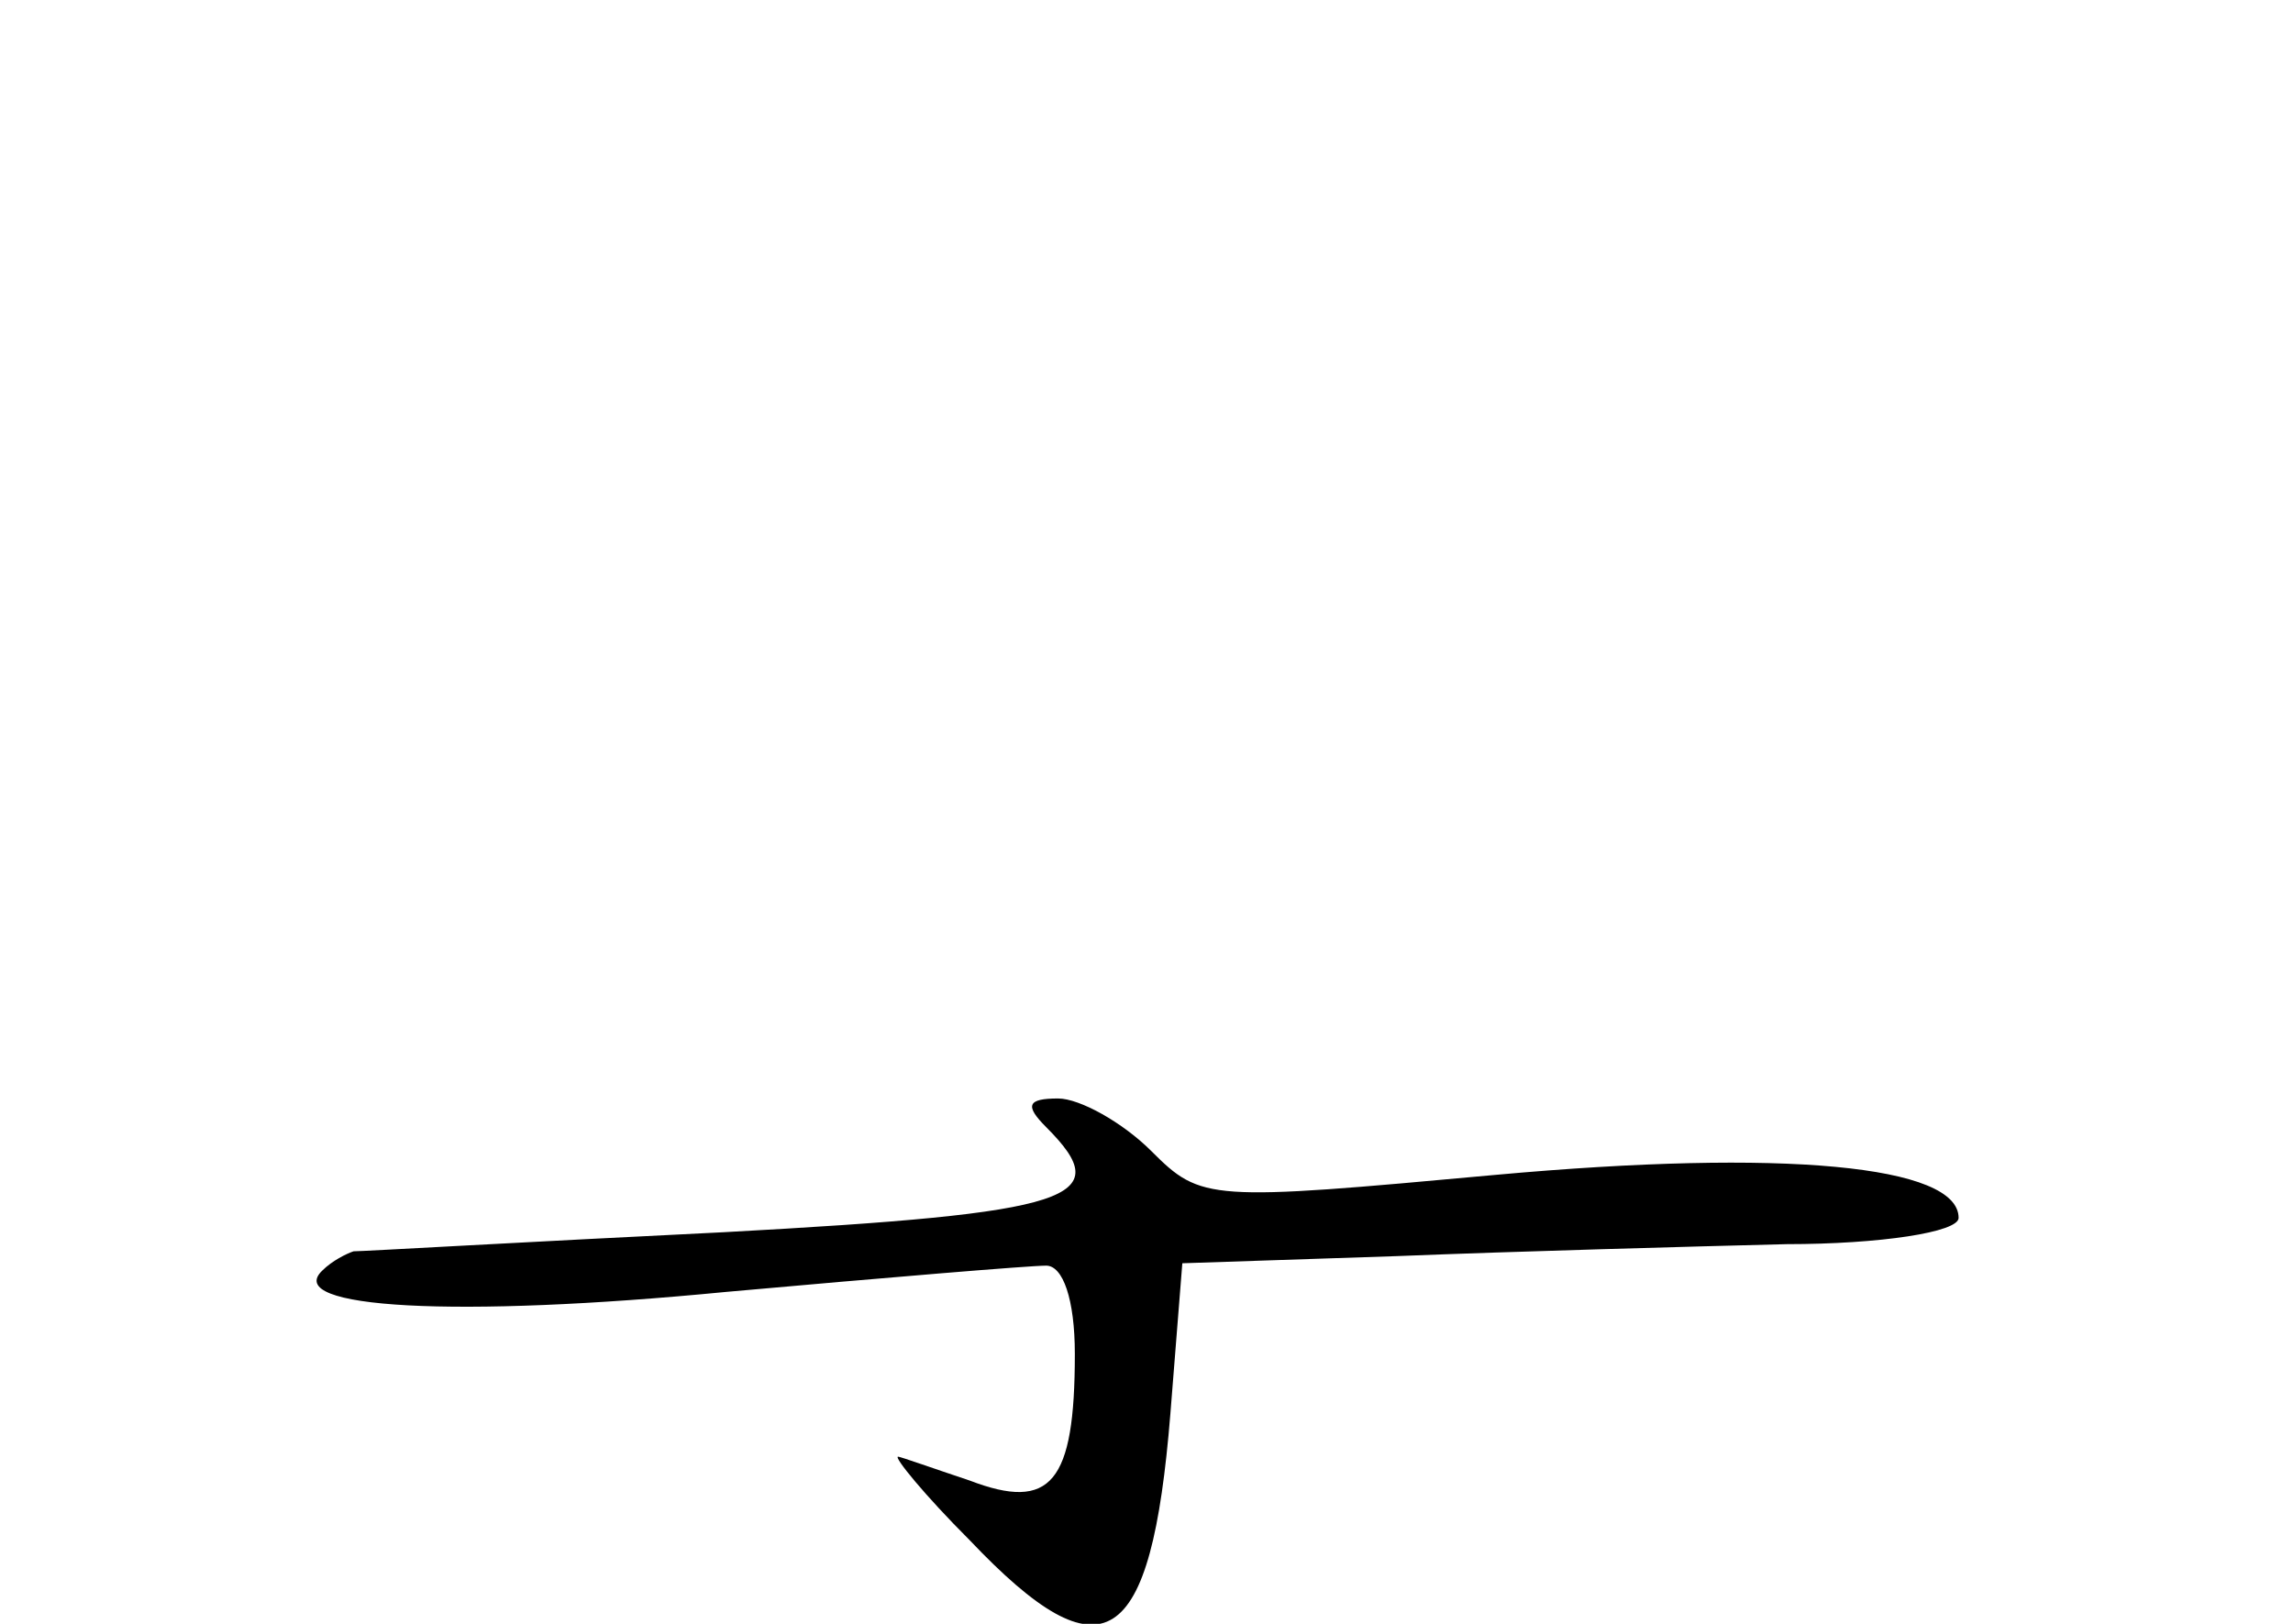 <?xml version="1.0" standalone="no"?>
<!DOCTYPE svg PUBLIC "-//W3C//DTD SVG 20010904//EN"
 "http://www.w3.org/TR/2001/REC-SVG-20010904/DTD/svg10.dtd">
<svg version="1.0" xmlns="http://www.w3.org/2000/svg"
 width="96pt" height="68pt" viewBox="0 0 96 68"
 preserveAspectRatio="xMidYMid meet">
<g transform="translate(0,68) scale(0.1,-0.1)"
fill="#000000" stroke="none">
<path d="M438 208 c30 -30 12 -36 -135 -44 -82 -4 -151 -8 -155 -8 -3 -1 -9
-4 -13 -8 -17 -16 56 -20 169 -9 67 6 127 11 134 11 7 0 12 -14 12 -37 0 -54
-10 -66 -44 -53 -15 5 -29 10 -30 10 -2 0 11 -16 30 -35 56 -59 76 -46 84 53
l5 63 90 3 c50 2 123 4 163 5 39 0 72 5 72 11 0 22 -73 29 -194 18 -120 -11
-123 -11 -144 10 -12 12 -30 22 -39 22 -13 0 -14 -3 -5 -12z"/>
</g>
</svg>
